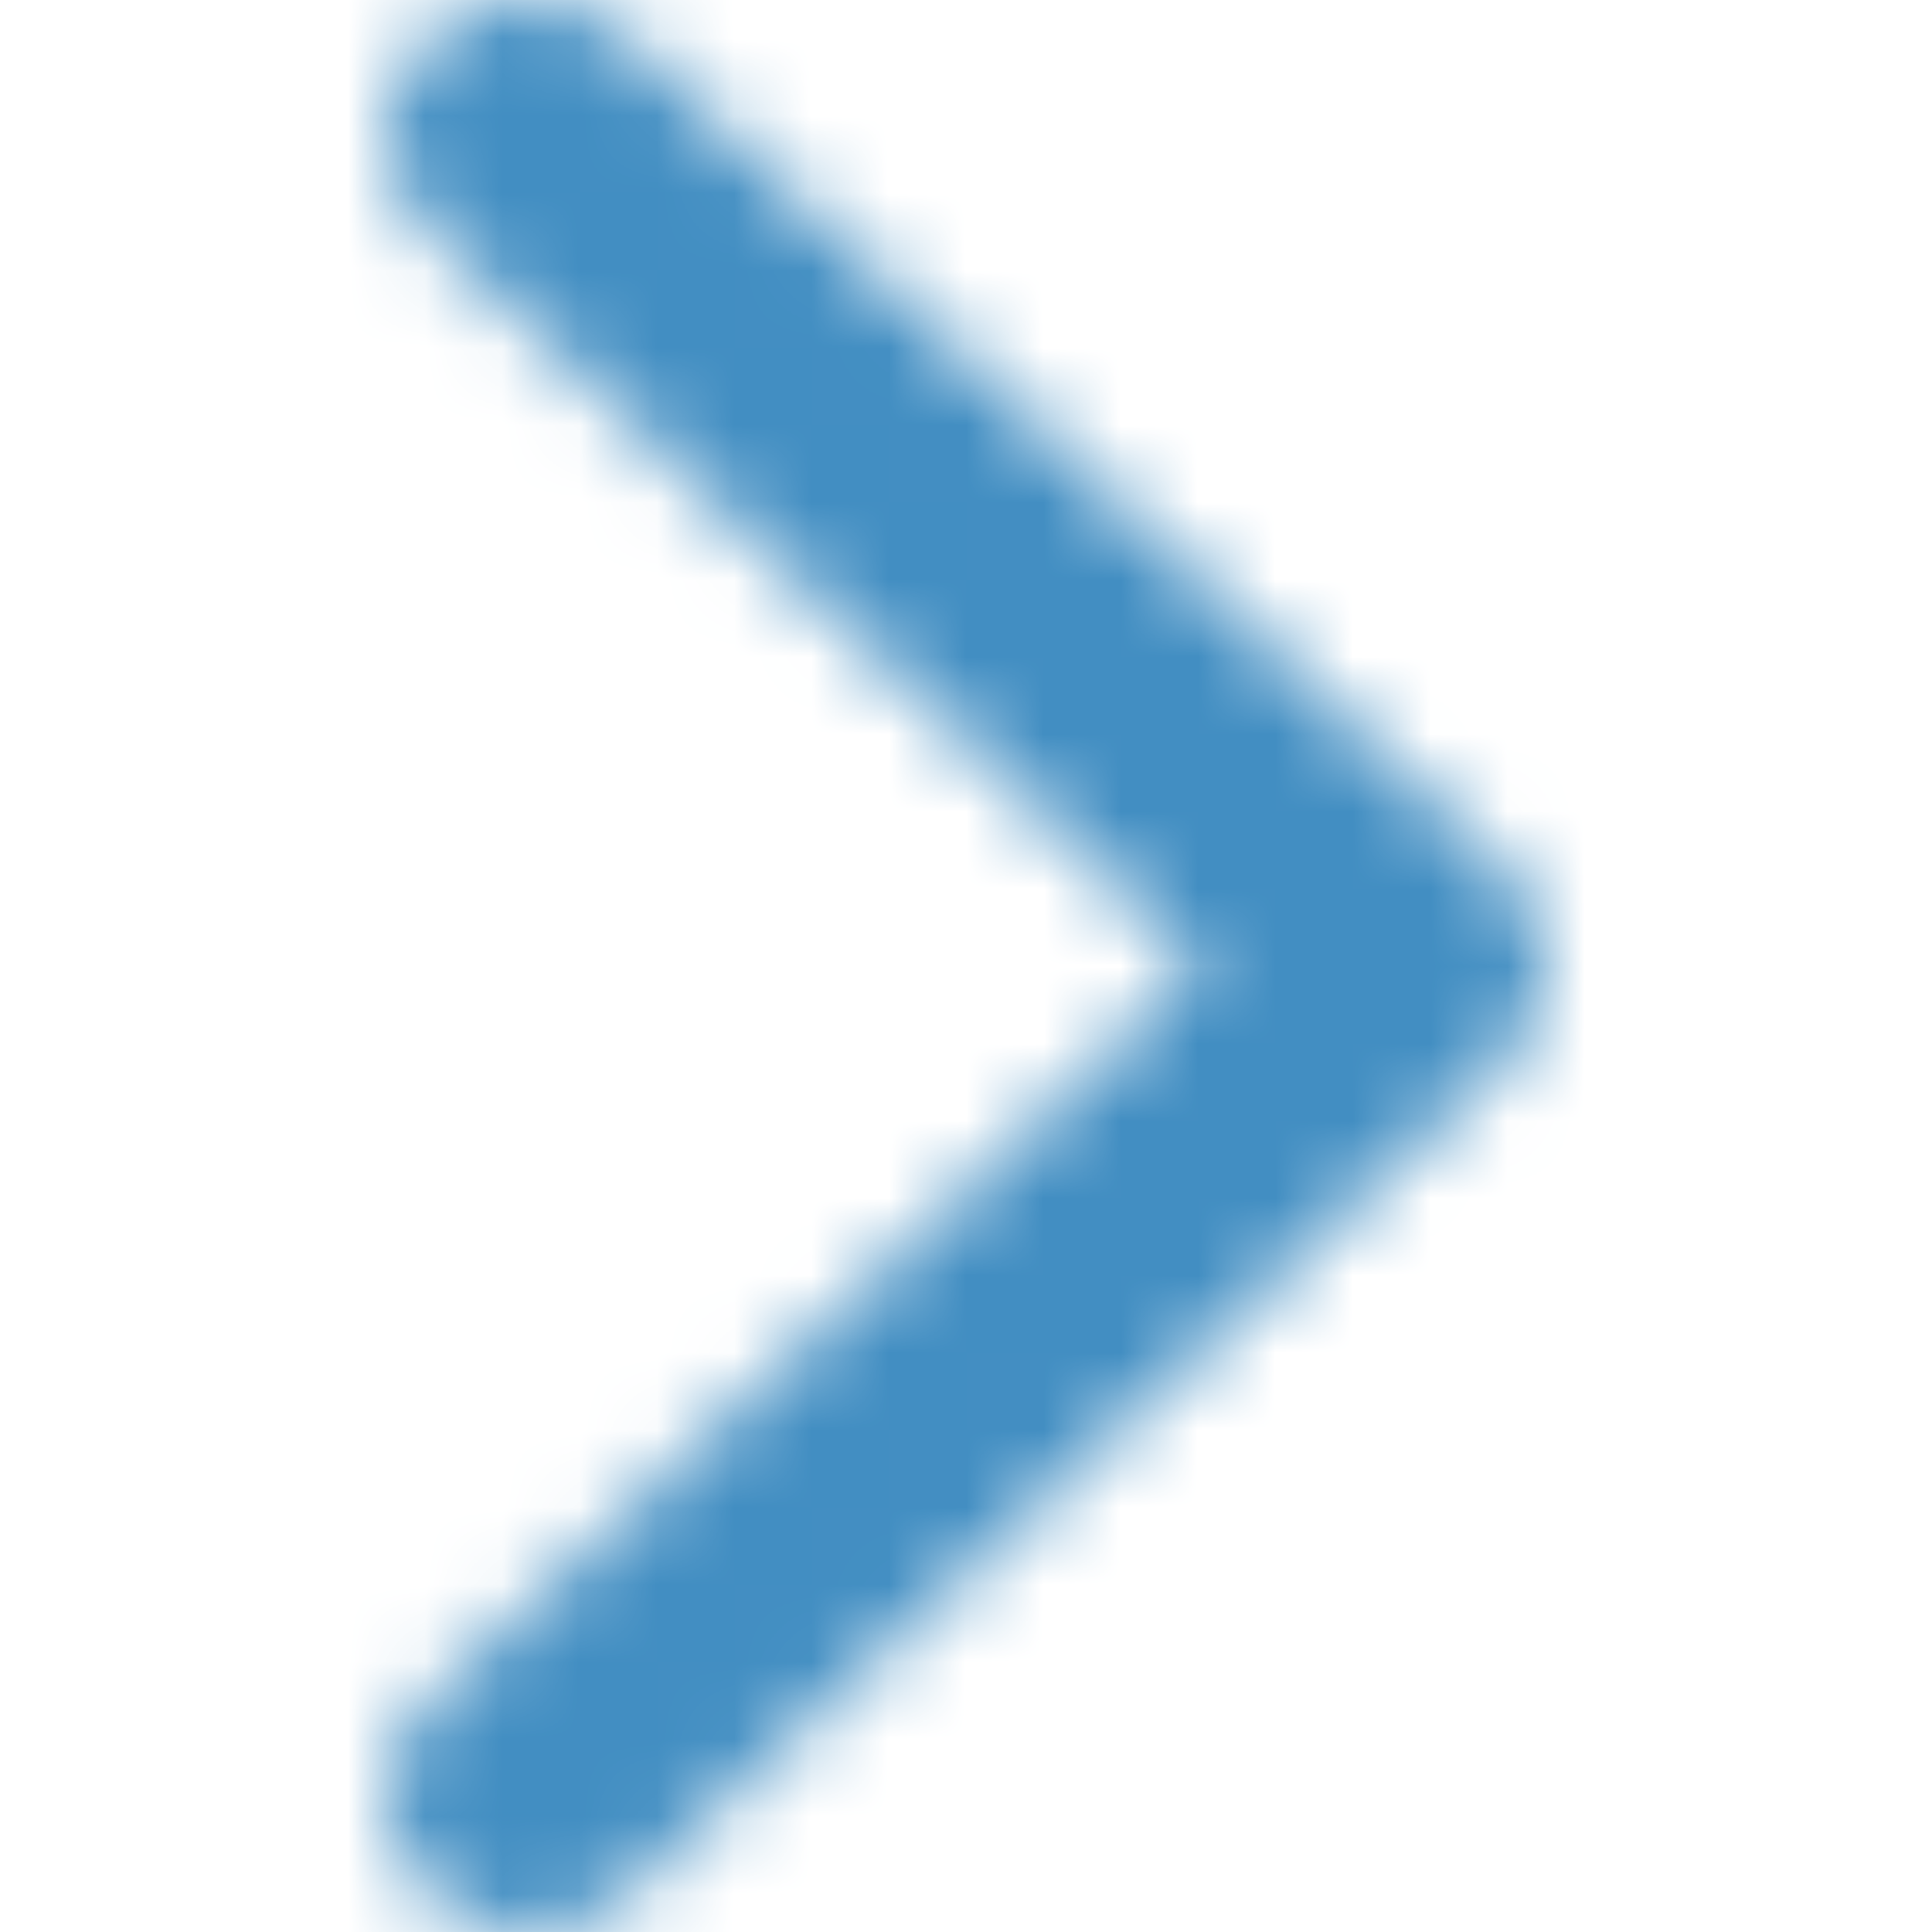 <?xml version="1.0" encoding="UTF-8"?>
<svg width="25px" height="25px" viewBox="0 0 25 25" version="1.1" xmlns="http://www.w3.org/2000/svg" xmlns:xlink="http://www.w3.org/1999/xlink">
    <title>Icon / Arrow / Right</title>
    <defs>
        <path d="M19.461,13.738 L8.146,24.487 C7.425,25.171 6.257,25.171 5.538,24.487 C4.821,23.804 4.821,22.695 5.538,22.012 L15.55,12.5 L5.54,2.99 C4.821,2.306 4.821,1.198 5.54,0.514 C6.259,-0.171 7.426,-0.171 8.146,0.514 L19.461,11.264 C19.821,11.605 20,12.052 20,12.5 C20,12.948 19.821,13.398 19.461,13.738 Z" id="path-1"></path>
    </defs>
    <g id="Icon-/-Arrow-/-Right" stroke="none" stroke-width="1" fill="none" fill-rule="evenodd">
        <mask id="mask-2" fill="white">
            <use xlink:href="#path-1"></use>
        </mask>
        <g id="Arrow"></g>
        <g id="Group" mask="url(#mask-2)" fill="#428EC2">
            <g id="Color">
                <rect x="0" y="0" width="25" height="25"></rect>
            </g>
        </g>
    </g>
</svg>